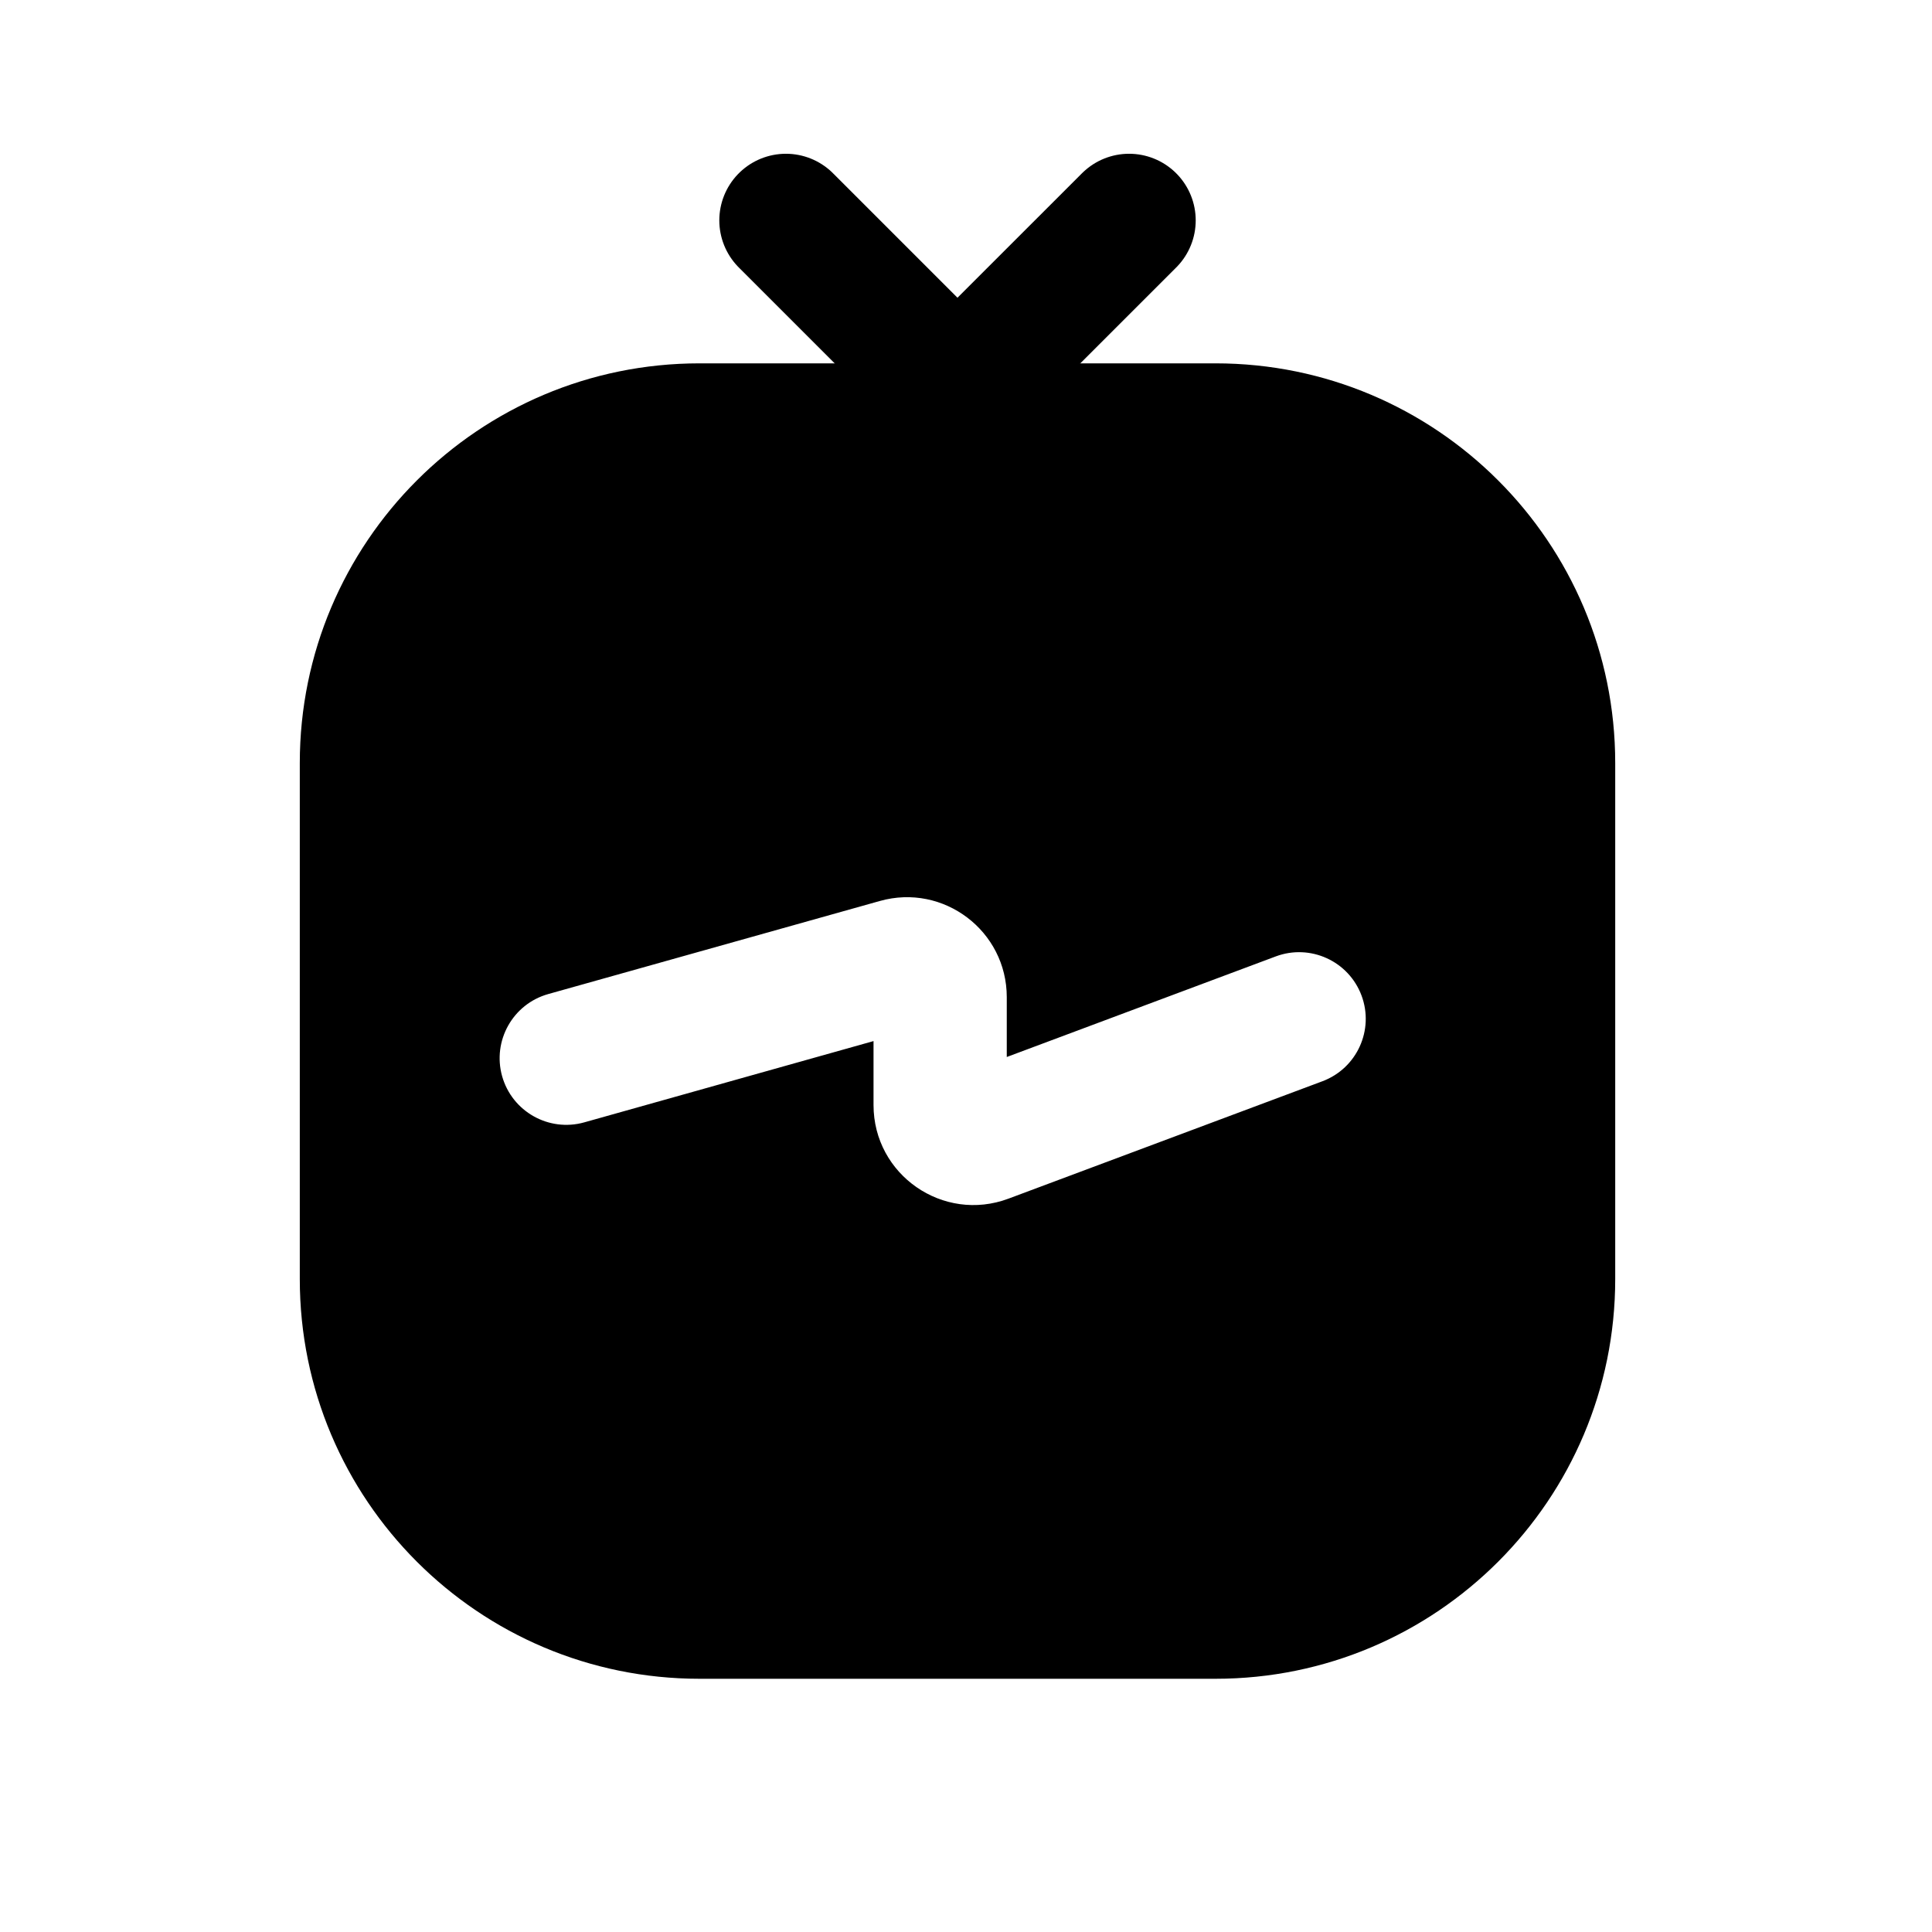 <svg width="29" height="29" viewBox="0 0 29 29" fill="none" xmlns="http://www.w3.org/2000/svg">
<path fill-rule="evenodd" clip-rule="evenodd" d="M10.5 5.454C7.186 5.454 4.5 8.14 4.5 11.454V19.199C4.5 22.513 7.186 25.199 10.5 25.199H18.245C21.559 25.199 24.245 22.513 24.245 19.199V11.454C24.245 8.14 21.559 5.454 18.245 5.454H10.5ZM8.77 16.847L13.112 15.627V16.587C13.112 17.634 14.157 18.359 15.138 17.992L19.85 16.23C20.368 16.036 20.63 15.46 20.437 14.943C20.243 14.425 19.667 14.163 19.15 14.356L15.112 15.866V14.968C15.112 13.974 14.164 13.255 13.207 13.524L8.23 14.921C7.698 15.07 7.388 15.623 7.537 16.154C7.687 16.686 8.239 16.996 8.77 16.847Z" fill="black"/>
<path d="M11.797 3.308L14.372 5.883L16.948 3.308" stroke="black" stroke-width="2" stroke-linecap="round"/>
</svg>
